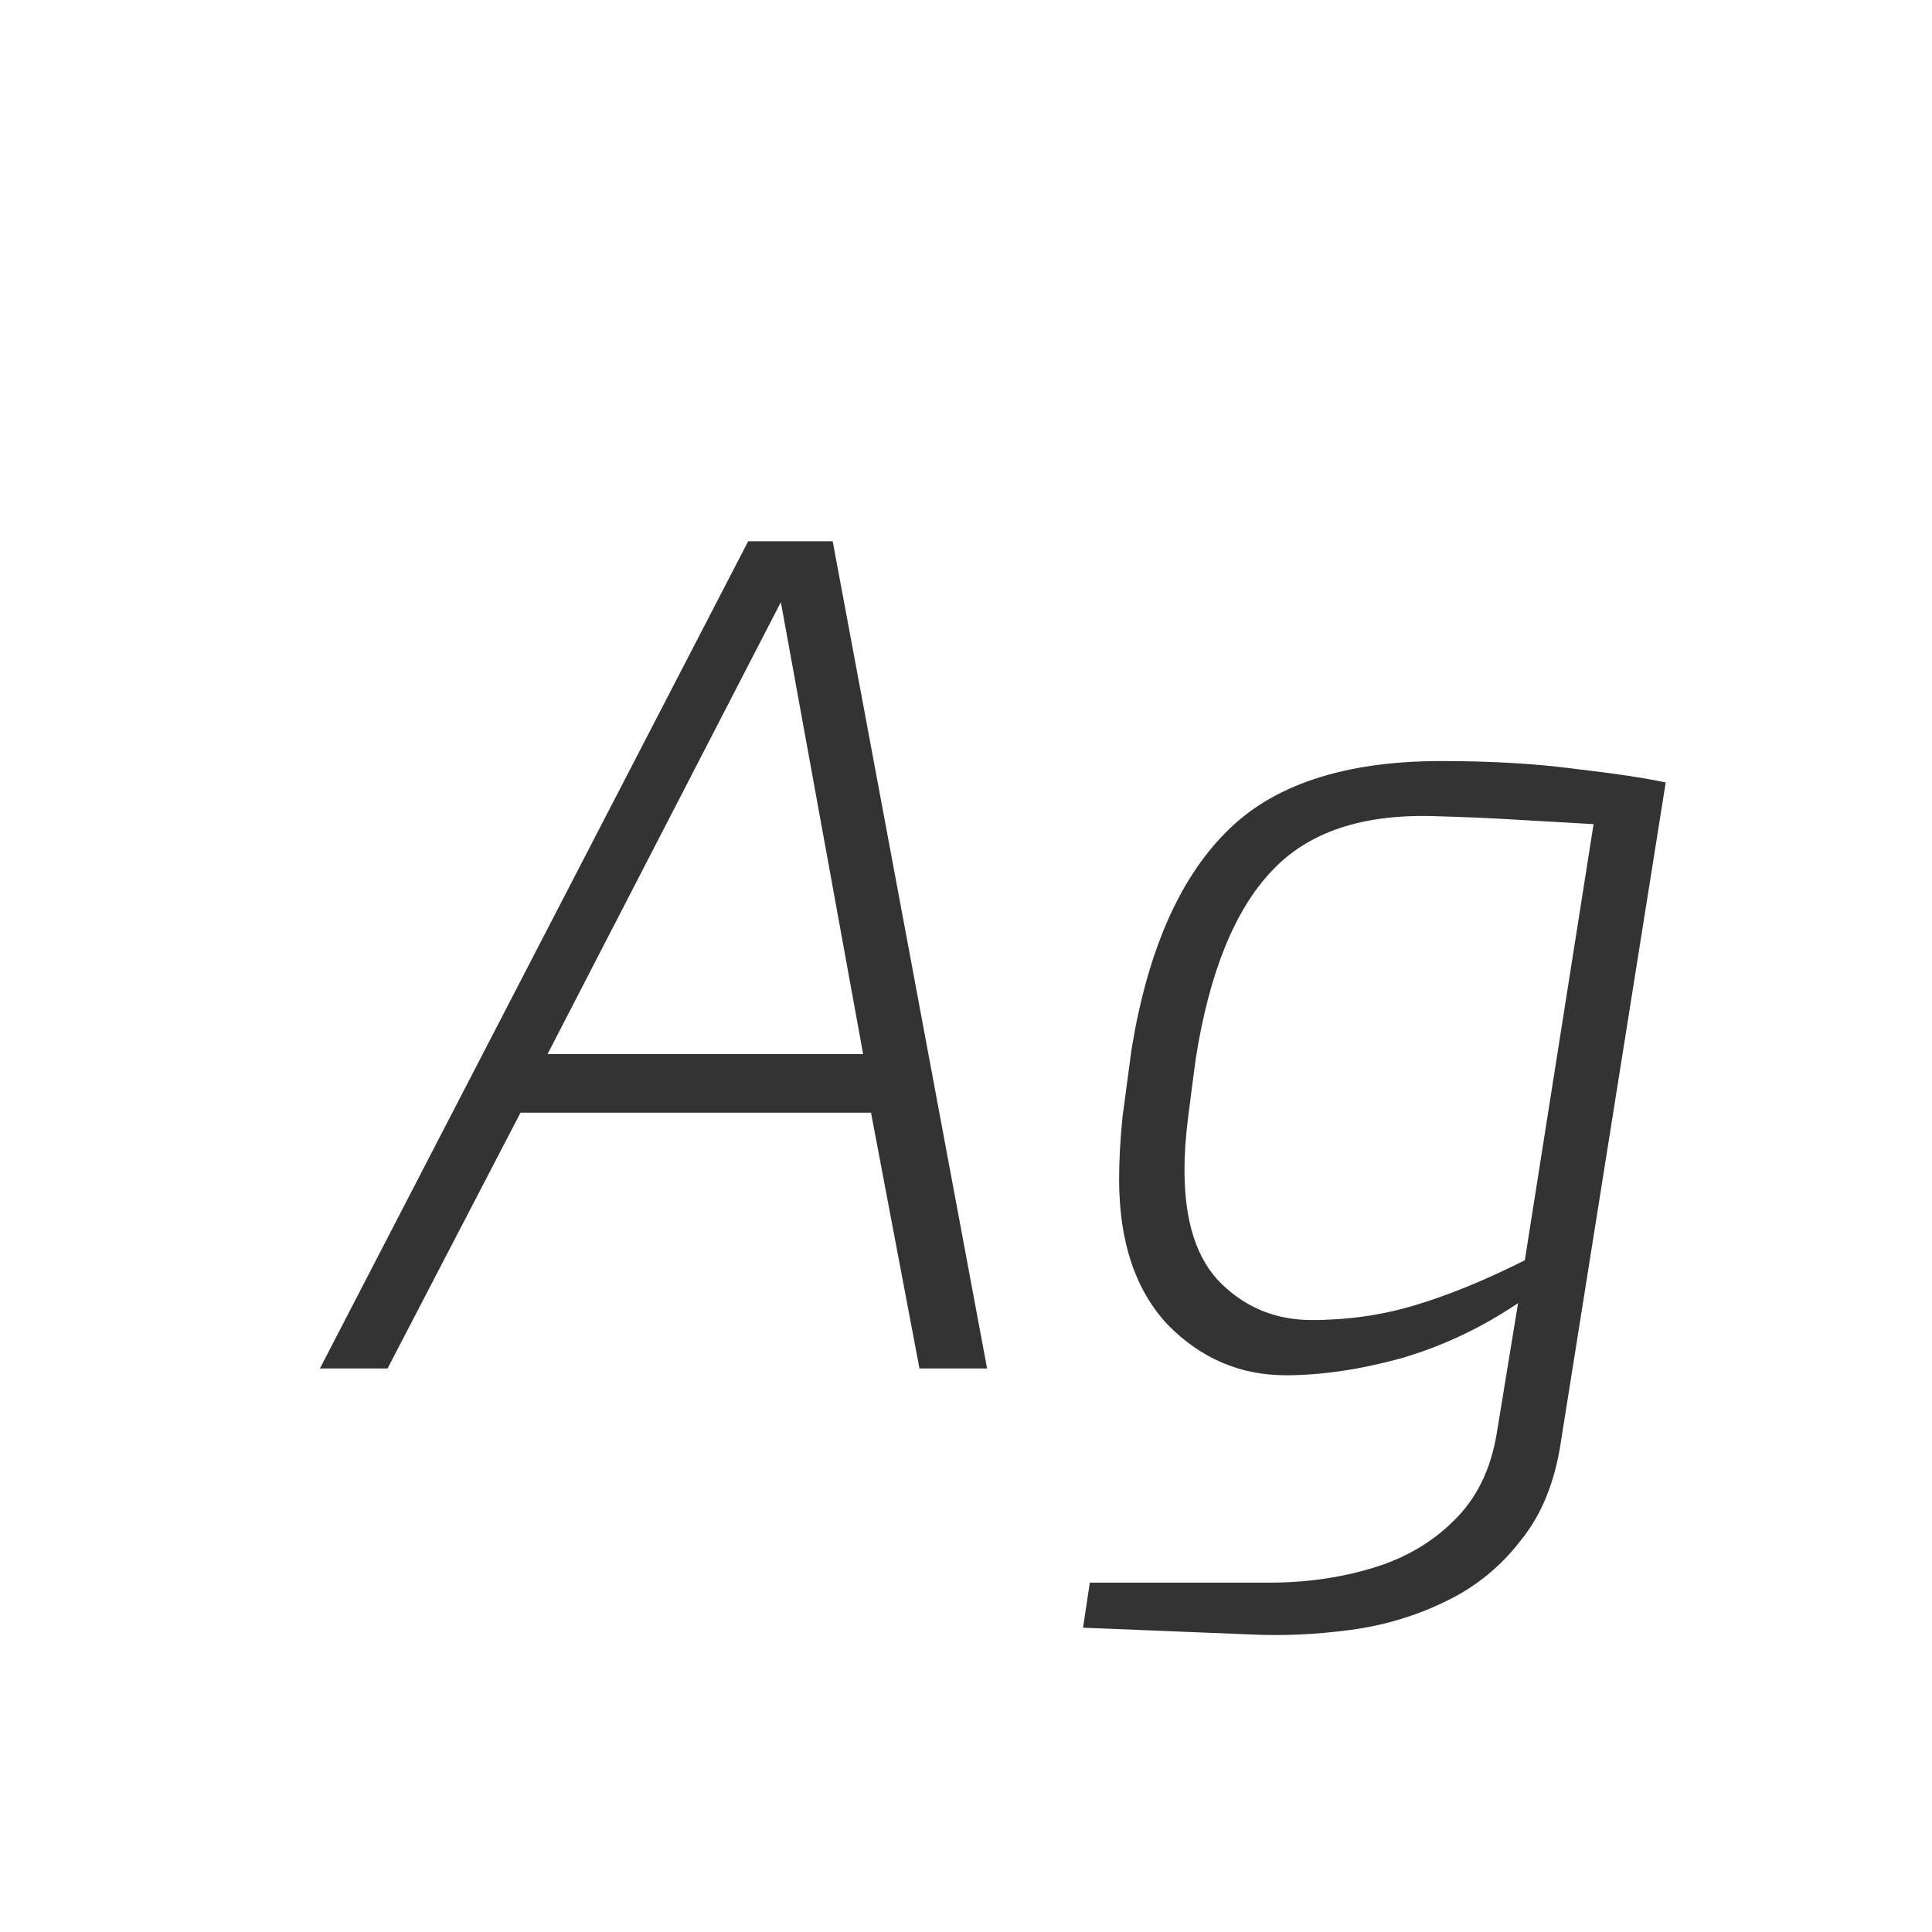<svg width="24" height="24" viewBox="0 0 24 24" fill="none" xmlns="http://www.w3.org/2000/svg">
<path d="M3.974 17L9.294 6.724H10.344L12.262 17H11.422L10.82 13.822H6.466L4.814 17H3.974ZM6.802 13.094H10.722L9.7 7.48L6.802 13.094ZM15.54 20.304L13.454 20.22L13.538 19.66H15.778C16.226 19.66 16.651 19.599 17.052 19.478C17.453 19.357 17.789 19.161 18.06 18.89C18.34 18.619 18.517 18.26 18.592 17.812L18.858 16.188C18.401 16.496 17.915 16.725 17.402 16.874C16.889 17.014 16.413 17.084 15.974 17.084C15.405 17.084 14.915 16.874 14.504 16.454C14.103 16.025 13.902 15.423 13.902 14.648C13.902 14.415 13.916 14.158 13.944 13.878C13.981 13.598 14.019 13.318 14.056 13.038C14.252 11.834 14.639 10.938 15.218 10.35C15.797 9.753 16.693 9.454 17.906 9.454C18.531 9.454 19.087 9.487 19.572 9.552C20.057 9.608 20.431 9.664 20.692 9.72L19.39 17.91C19.315 18.414 19.147 18.825 18.886 19.142C18.634 19.469 18.321 19.721 17.948 19.898C17.584 20.075 17.192 20.192 16.772 20.248C16.352 20.304 15.941 20.323 15.54 20.304ZM16.296 16.398C16.744 16.398 17.169 16.337 17.57 16.216C17.981 16.095 18.438 15.908 18.942 15.656L19.796 10.238C19.469 10.219 19.147 10.201 18.83 10.182C18.513 10.163 18.191 10.149 17.864 10.14C16.94 10.103 16.249 10.331 15.792 10.826C15.335 11.311 15.022 12.086 14.854 13.15C14.817 13.43 14.784 13.682 14.756 13.906C14.728 14.13 14.714 14.34 14.714 14.536C14.714 15.18 14.868 15.651 15.176 15.95C15.484 16.249 15.857 16.398 16.296 16.398Z" fill="#333333"/>
</svg>
